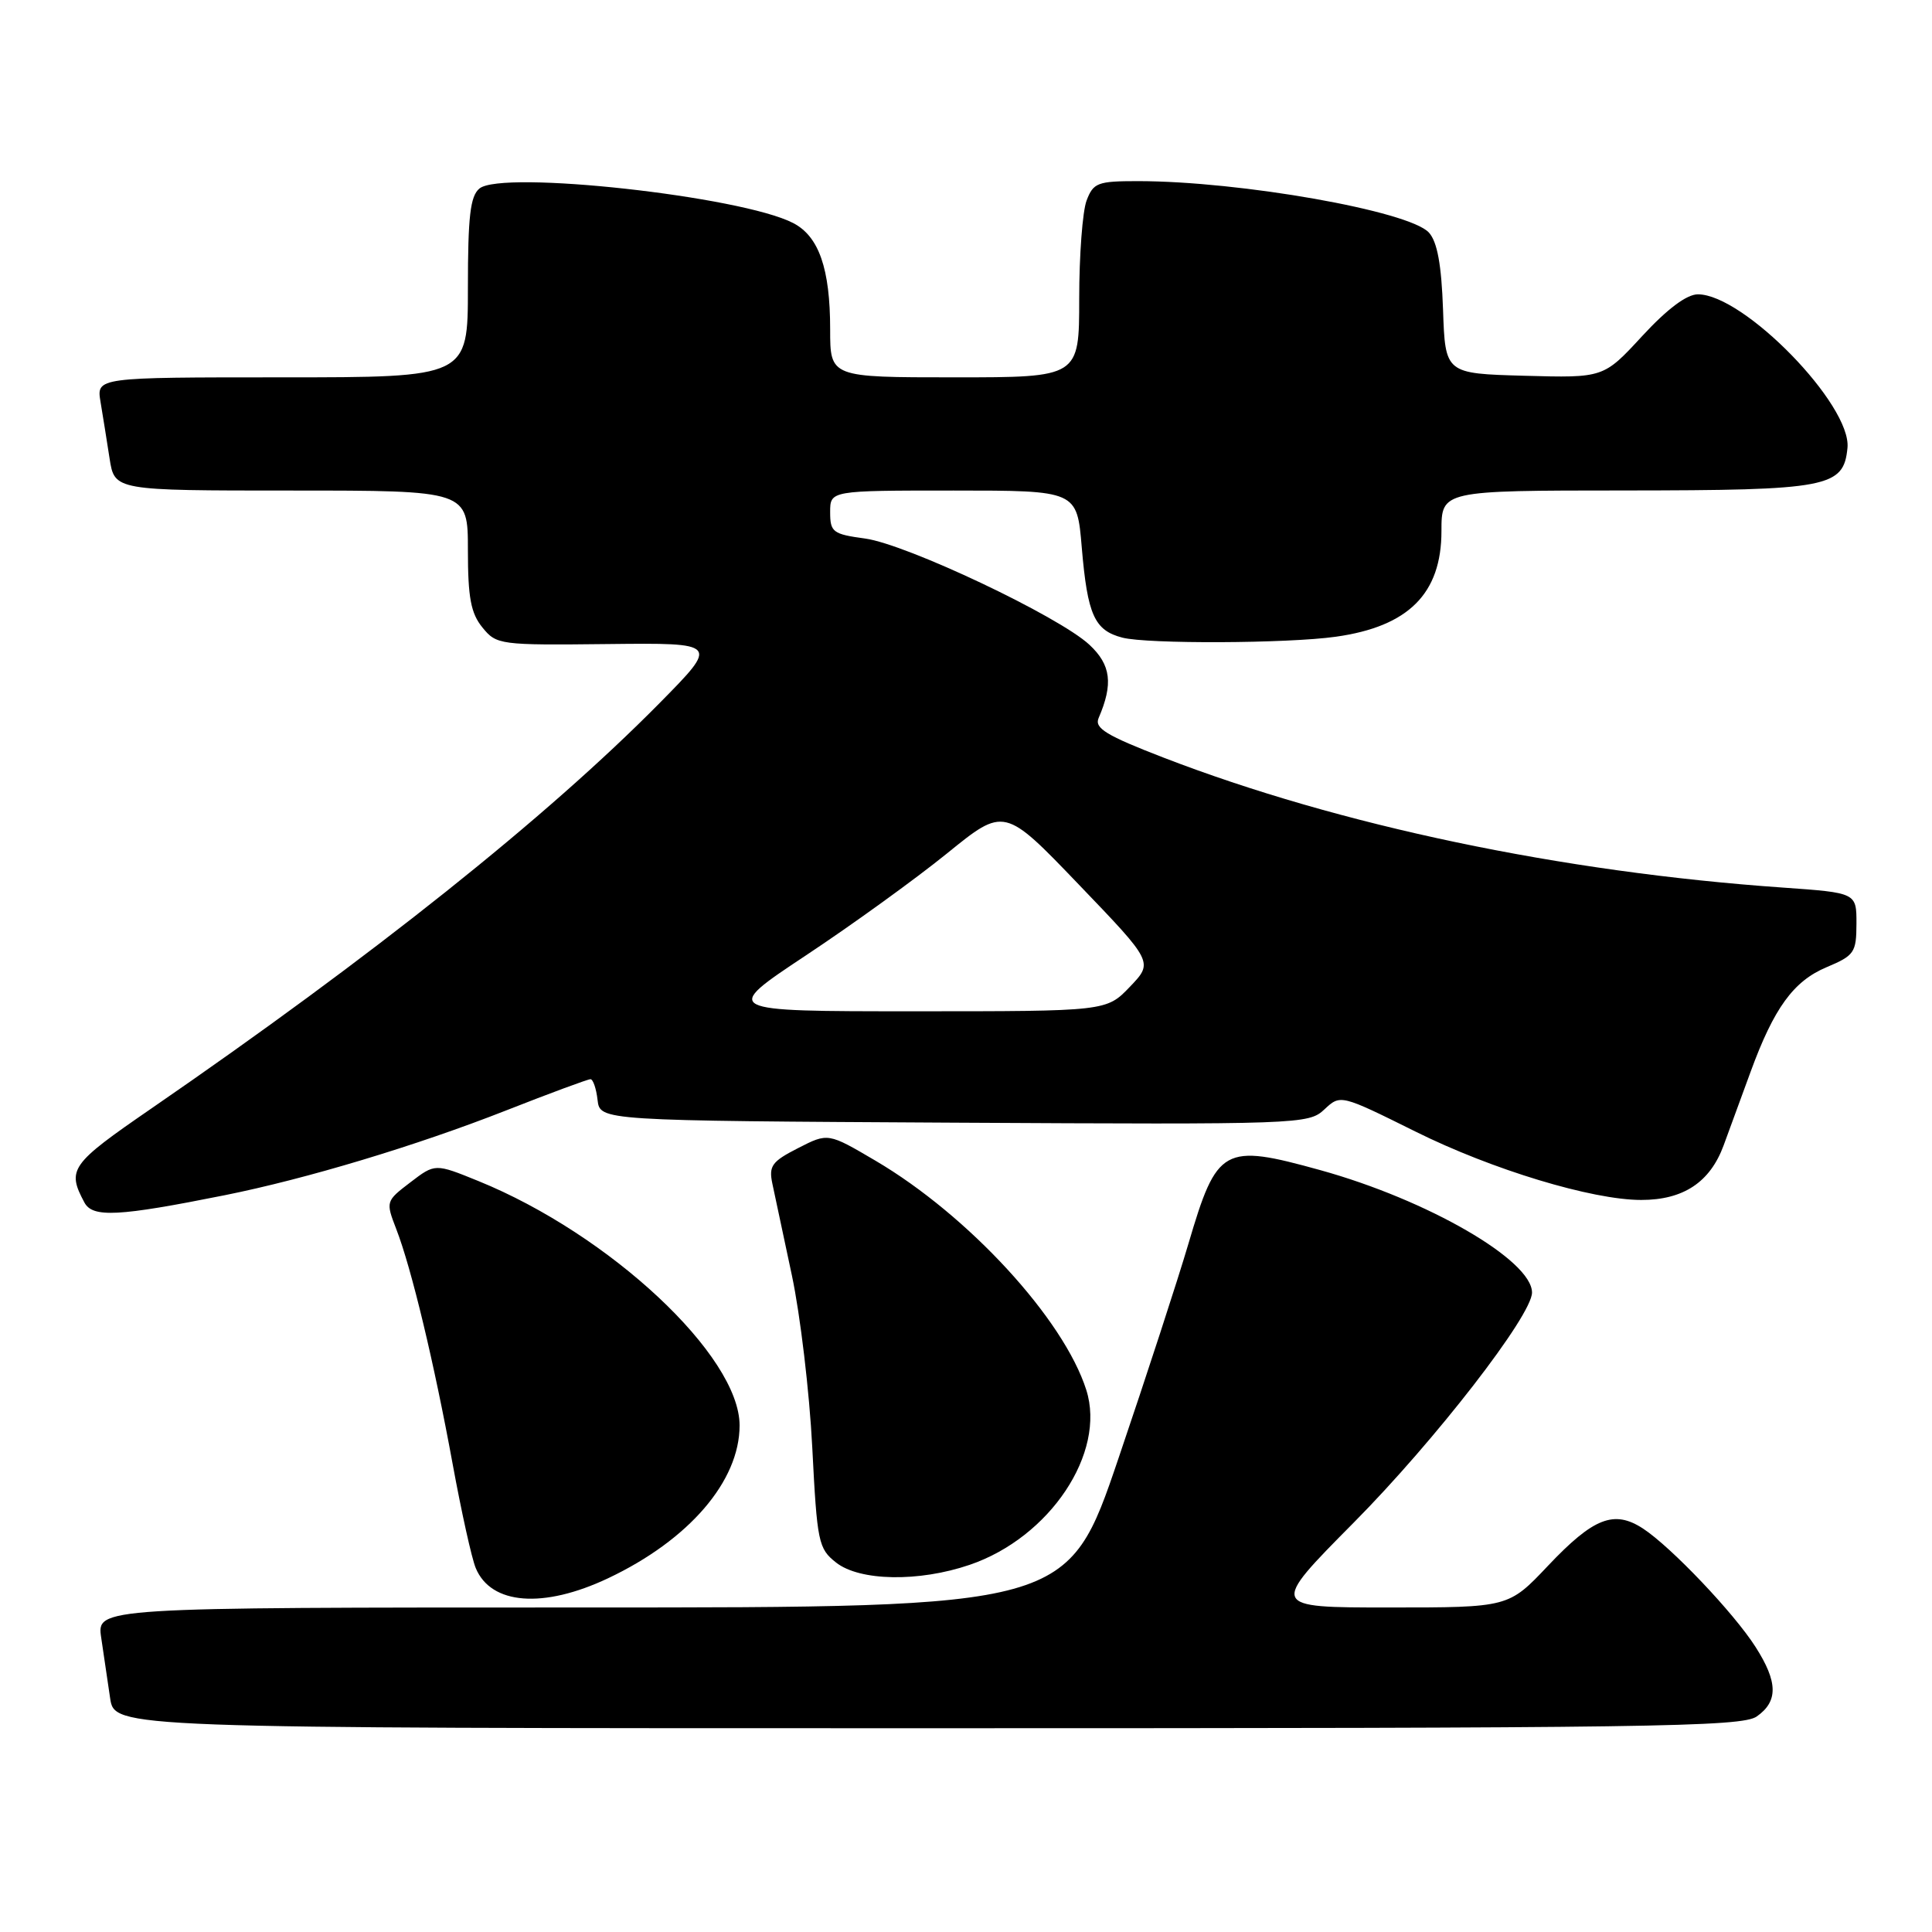 <?xml version="1.0" encoding="UTF-8" standalone="no"?>
<!DOCTYPE svg PUBLIC "-//W3C//DTD SVG 1.1//EN" "http://www.w3.org/Graphics/SVG/1.1/DTD/svg11.dtd" >
<svg xmlns="http://www.w3.org/2000/svg" xmlns:xlink="http://www.w3.org/1999/xlink" version="1.1" viewBox="0 0 256 256">
 <g >
 <path fill="currentColor"
d=" M 232.78 227.44 C 235.63 225.44 235.59 222.88 232.62 218.23 C 229.75 213.73 221.45 205.00 217.72 202.55 C 213.87 200.03 211.15 201.10 205.11 207.48 C 199.89 213.00 199.89 213.00 184.06 213.00 C 168.23 213.00 168.23 213.00 179.38 201.75 C 190.15 190.88 203.00 174.30 203.00 171.27 C 203.00 166.99 189.17 158.99 174.95 155.05 C 162.09 151.49 161.26 151.95 157.47 164.81 C 156.06 169.59 151.89 182.39 148.20 193.25 C 141.50 213.00 141.50 213.00 77.16 213.00 C 12.82 213.00 12.82 213.00 13.41 217.00 C 13.74 219.20 14.26 222.80 14.59 225.00 C 15.18 229.00 15.18 229.00 122.87 229.00 C 218.71 229.00 230.80 228.83 232.78 227.44 Z  M 80.57 209.13 C 91.29 204.06 98.00 196.26 98.00 188.88 C 98.00 179.65 80.82 163.58 63.38 156.49 C 57.65 154.16 57.65 154.16 54.37 156.67 C 51.12 159.15 51.10 159.21 52.50 162.84 C 54.52 168.04 57.53 180.61 59.98 194.00 C 61.14 200.32 62.51 206.53 63.04 207.78 C 65.06 212.65 72.00 213.18 80.57 209.13 Z  M 128.48 207.35 C 139.11 203.73 146.59 192.52 143.94 184.18 C 140.96 174.79 128.33 161.05 116.01 153.80 C 109.72 150.10 109.72 150.10 105.75 152.13 C 102.28 153.90 101.85 154.49 102.34 156.83 C 102.65 158.30 103.82 163.78 104.93 169.00 C 106.04 174.22 107.26 184.48 107.63 191.80 C 108.27 204.38 108.44 205.20 110.79 207.05 C 113.92 209.51 121.74 209.65 128.48 207.35 Z  M 29.79 158.37 C 40.60 156.20 55.15 151.82 67.06 147.14 C 72.86 144.86 77.89 143.00 78.24 143.00 C 78.58 143.00 79.01 144.24 79.18 145.75 C 79.50 148.50 79.50 148.50 126.42 148.76 C 172.20 149.01 173.40 148.97 175.48 147.01 C 177.62 145.01 177.62 145.01 187.56 149.94 C 197.72 154.99 210.97 159.00 217.47 159.00 C 223.05 159.00 226.59 156.66 228.39 151.77 C 229.25 149.42 230.87 145.03 231.97 142.00 C 235.06 133.56 237.65 130.00 242.03 128.16 C 245.71 126.61 245.98 126.22 245.99 122.40 C 246.00 118.30 246.00 118.30 236.25 117.61 C 206.90 115.56 177.51 109.39 154.18 100.39 C 146.57 97.45 145.00 96.49 145.57 95.15 C 147.53 90.61 147.21 88.10 144.36 85.44 C 140.30 81.66 120.15 72.12 114.64 71.36 C 110.35 70.78 110.00 70.51 110.00 67.86 C 110.00 65.00 110.00 65.00 126.35 65.00 C 142.71 65.00 142.71 65.00 143.34 72.55 C 144.10 81.50 145.02 83.53 148.72 84.49 C 152.03 85.35 170.63 85.27 177.00 84.37 C 186.64 83.02 191.00 78.65 191.00 70.37 C 191.00 65.00 191.00 65.00 215.25 64.99 C 242.28 64.97 244.29 64.59 244.80 59.35 C 245.36 53.67 231.07 39.00 224.98 39.00 C 223.50 39.00 220.92 40.93 217.59 44.54 C 212.48 50.08 212.48 50.08 201.99 49.79 C 191.50 49.50 191.50 49.50 191.21 41.03 C 191.00 35.06 190.45 32.05 189.34 30.82 C 186.75 27.96 164.35 24.00 150.75 24.00 C 145.44 24.00 144.87 24.22 143.98 26.57 C 143.44 27.98 143.00 33.83 143.00 39.57 C 143.00 50.00 143.00 50.00 126.50 50.00 C 110.00 50.00 110.00 50.00 110.00 43.65 C 110.00 35.60 108.51 31.31 105.09 29.55 C 98.23 26.00 66.50 22.51 63.53 24.98 C 62.31 25.98 62.00 28.69 62.00 38.12 C 62.00 50.00 62.00 50.00 37.39 50.00 C 12.78 50.00 12.78 50.00 13.32 53.25 C 13.62 55.04 14.16 58.41 14.52 60.75 C 15.18 65.00 15.18 65.00 38.59 65.00 C 62.00 65.00 62.00 65.00 62.00 72.89 C 62.00 79.18 62.39 81.26 63.92 83.14 C 65.79 85.44 66.20 85.50 80.56 85.34 C 95.27 85.18 95.27 85.18 87.39 93.17 C 72.46 108.29 49.39 126.69 20.00 146.92 C 9.33 154.26 8.84 154.95 11.18 159.33 C 12.27 161.38 15.67 161.20 29.79 158.37 Z  M 106.78 126.60 C 112.91 122.54 121.33 116.45 125.50 113.07 C 133.08 106.92 133.08 106.92 142.95 117.21 C 152.83 127.50 152.83 127.50 149.72 130.75 C 146.61 134.00 146.61 134.00 121.12 134.00 C 95.63 134.00 95.63 134.00 106.78 126.60 Z "/>
</g>
</svg>